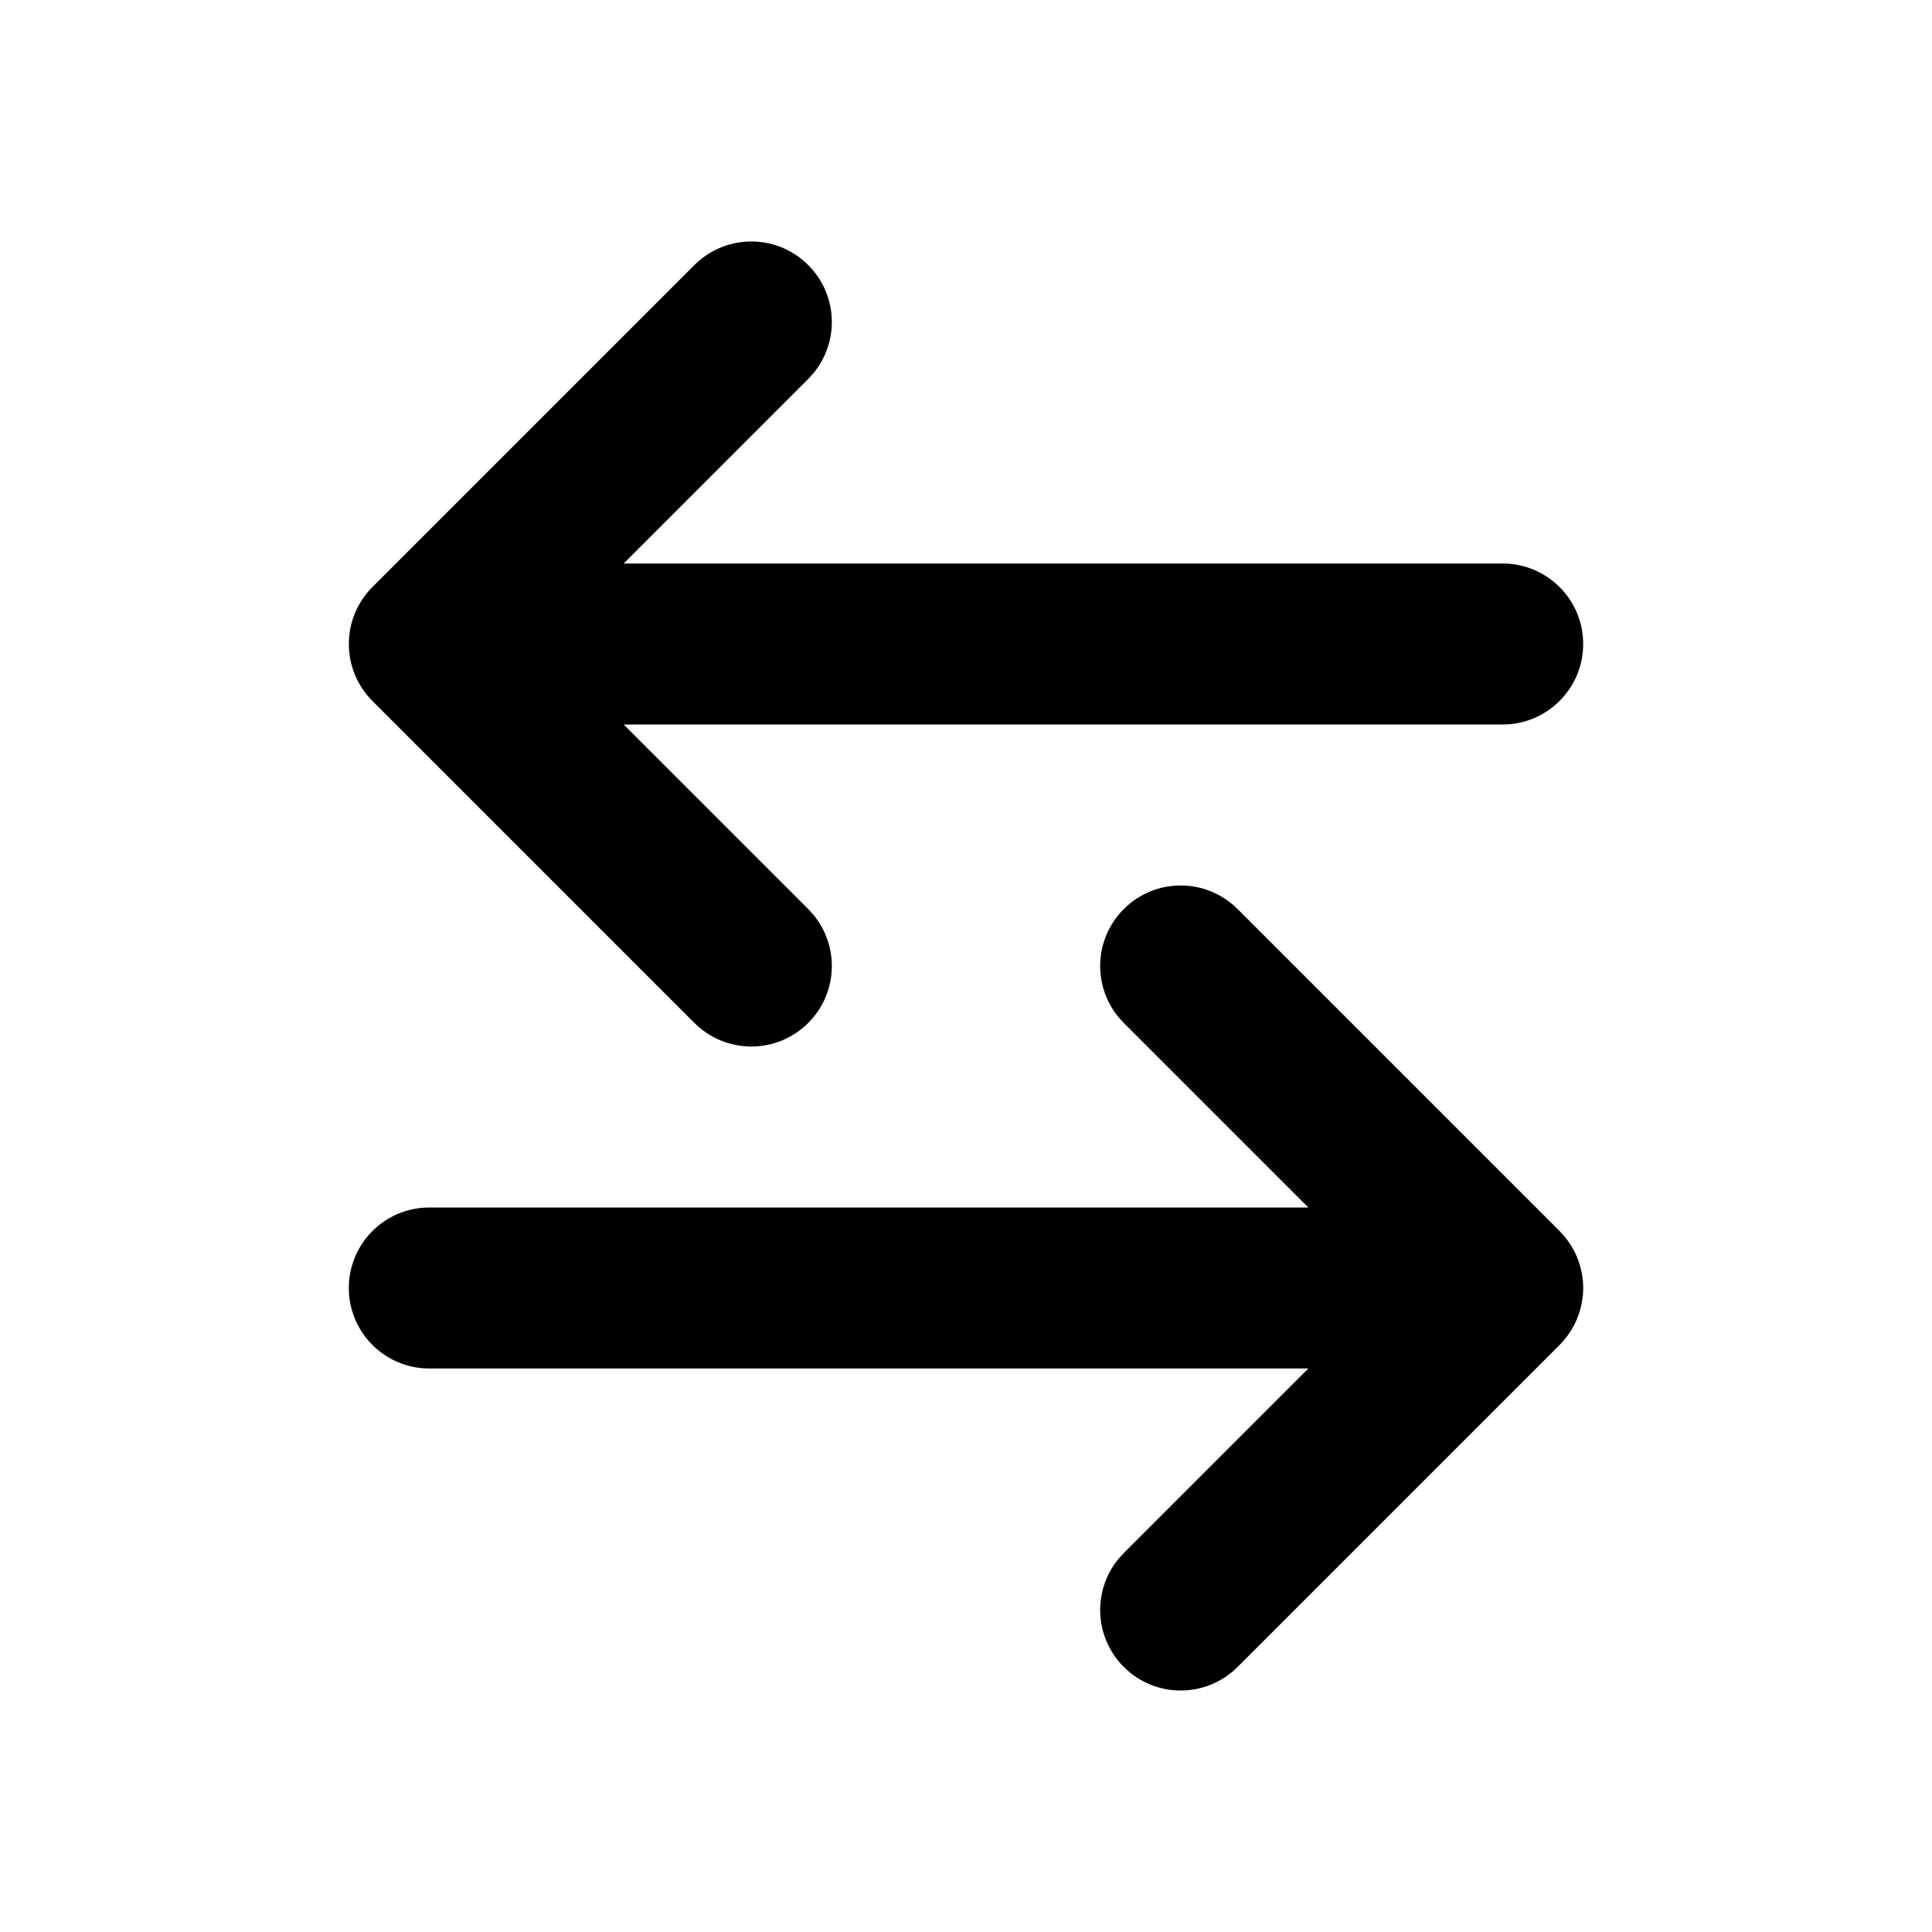 <svg width="24" height="24" viewBox="0 0 24 24" fill="none" xmlns="http://www.w3.org/2000/svg" data-seed-icon="true" data-seed-icon-version="0.5.4">
  <g>
    <g>
      <path d="M10.04 11.293C10.431 11.683 10.431 12.317 10.04 12.707C9.65 13.098 9.017 13.098 8.626 12.707L4.626 8.707C4.236 8.317 4.236 7.683 4.626 7.293L8.626 3.293C9.017 2.902 9.65 2.902 10.04 3.293C10.431 3.683 10.431 4.317 10.04 4.707L7.747 7L18.667 7C19.219 7 19.667 7.448 19.667 8C19.667 8.552 19.219 9 18.667 9L7.747 9L10.04 11.293Z" fill="currentColor"/>
      <path d="M13.96 12.707C13.569 12.317 13.569 11.683 13.96 11.293C14.35 10.902 14.983 10.902 15.374 11.293L19.374 15.293C19.43 15.349 19.479 15.411 19.519 15.478C19.584 15.582 19.629 15.7 19.651 15.825C19.662 15.883 19.667 15.941 19.667 16C19.667 16.059 19.662 16.117 19.651 16.174C19.629 16.3 19.584 16.418 19.519 16.522C19.479 16.589 19.43 16.651 19.374 16.707L15.374 20.707C14.983 21.098 14.35 21.098 13.96 20.707C13.569 20.317 13.569 19.683 13.96 19.293L16.253 17H5.333C4.781 17 4.333 16.552 4.333 16C4.333 15.448 4.781 15 5.333 15H16.253L13.96 12.707Z" fill="currentColor"/>
    </g>
  </g>
</svg>
